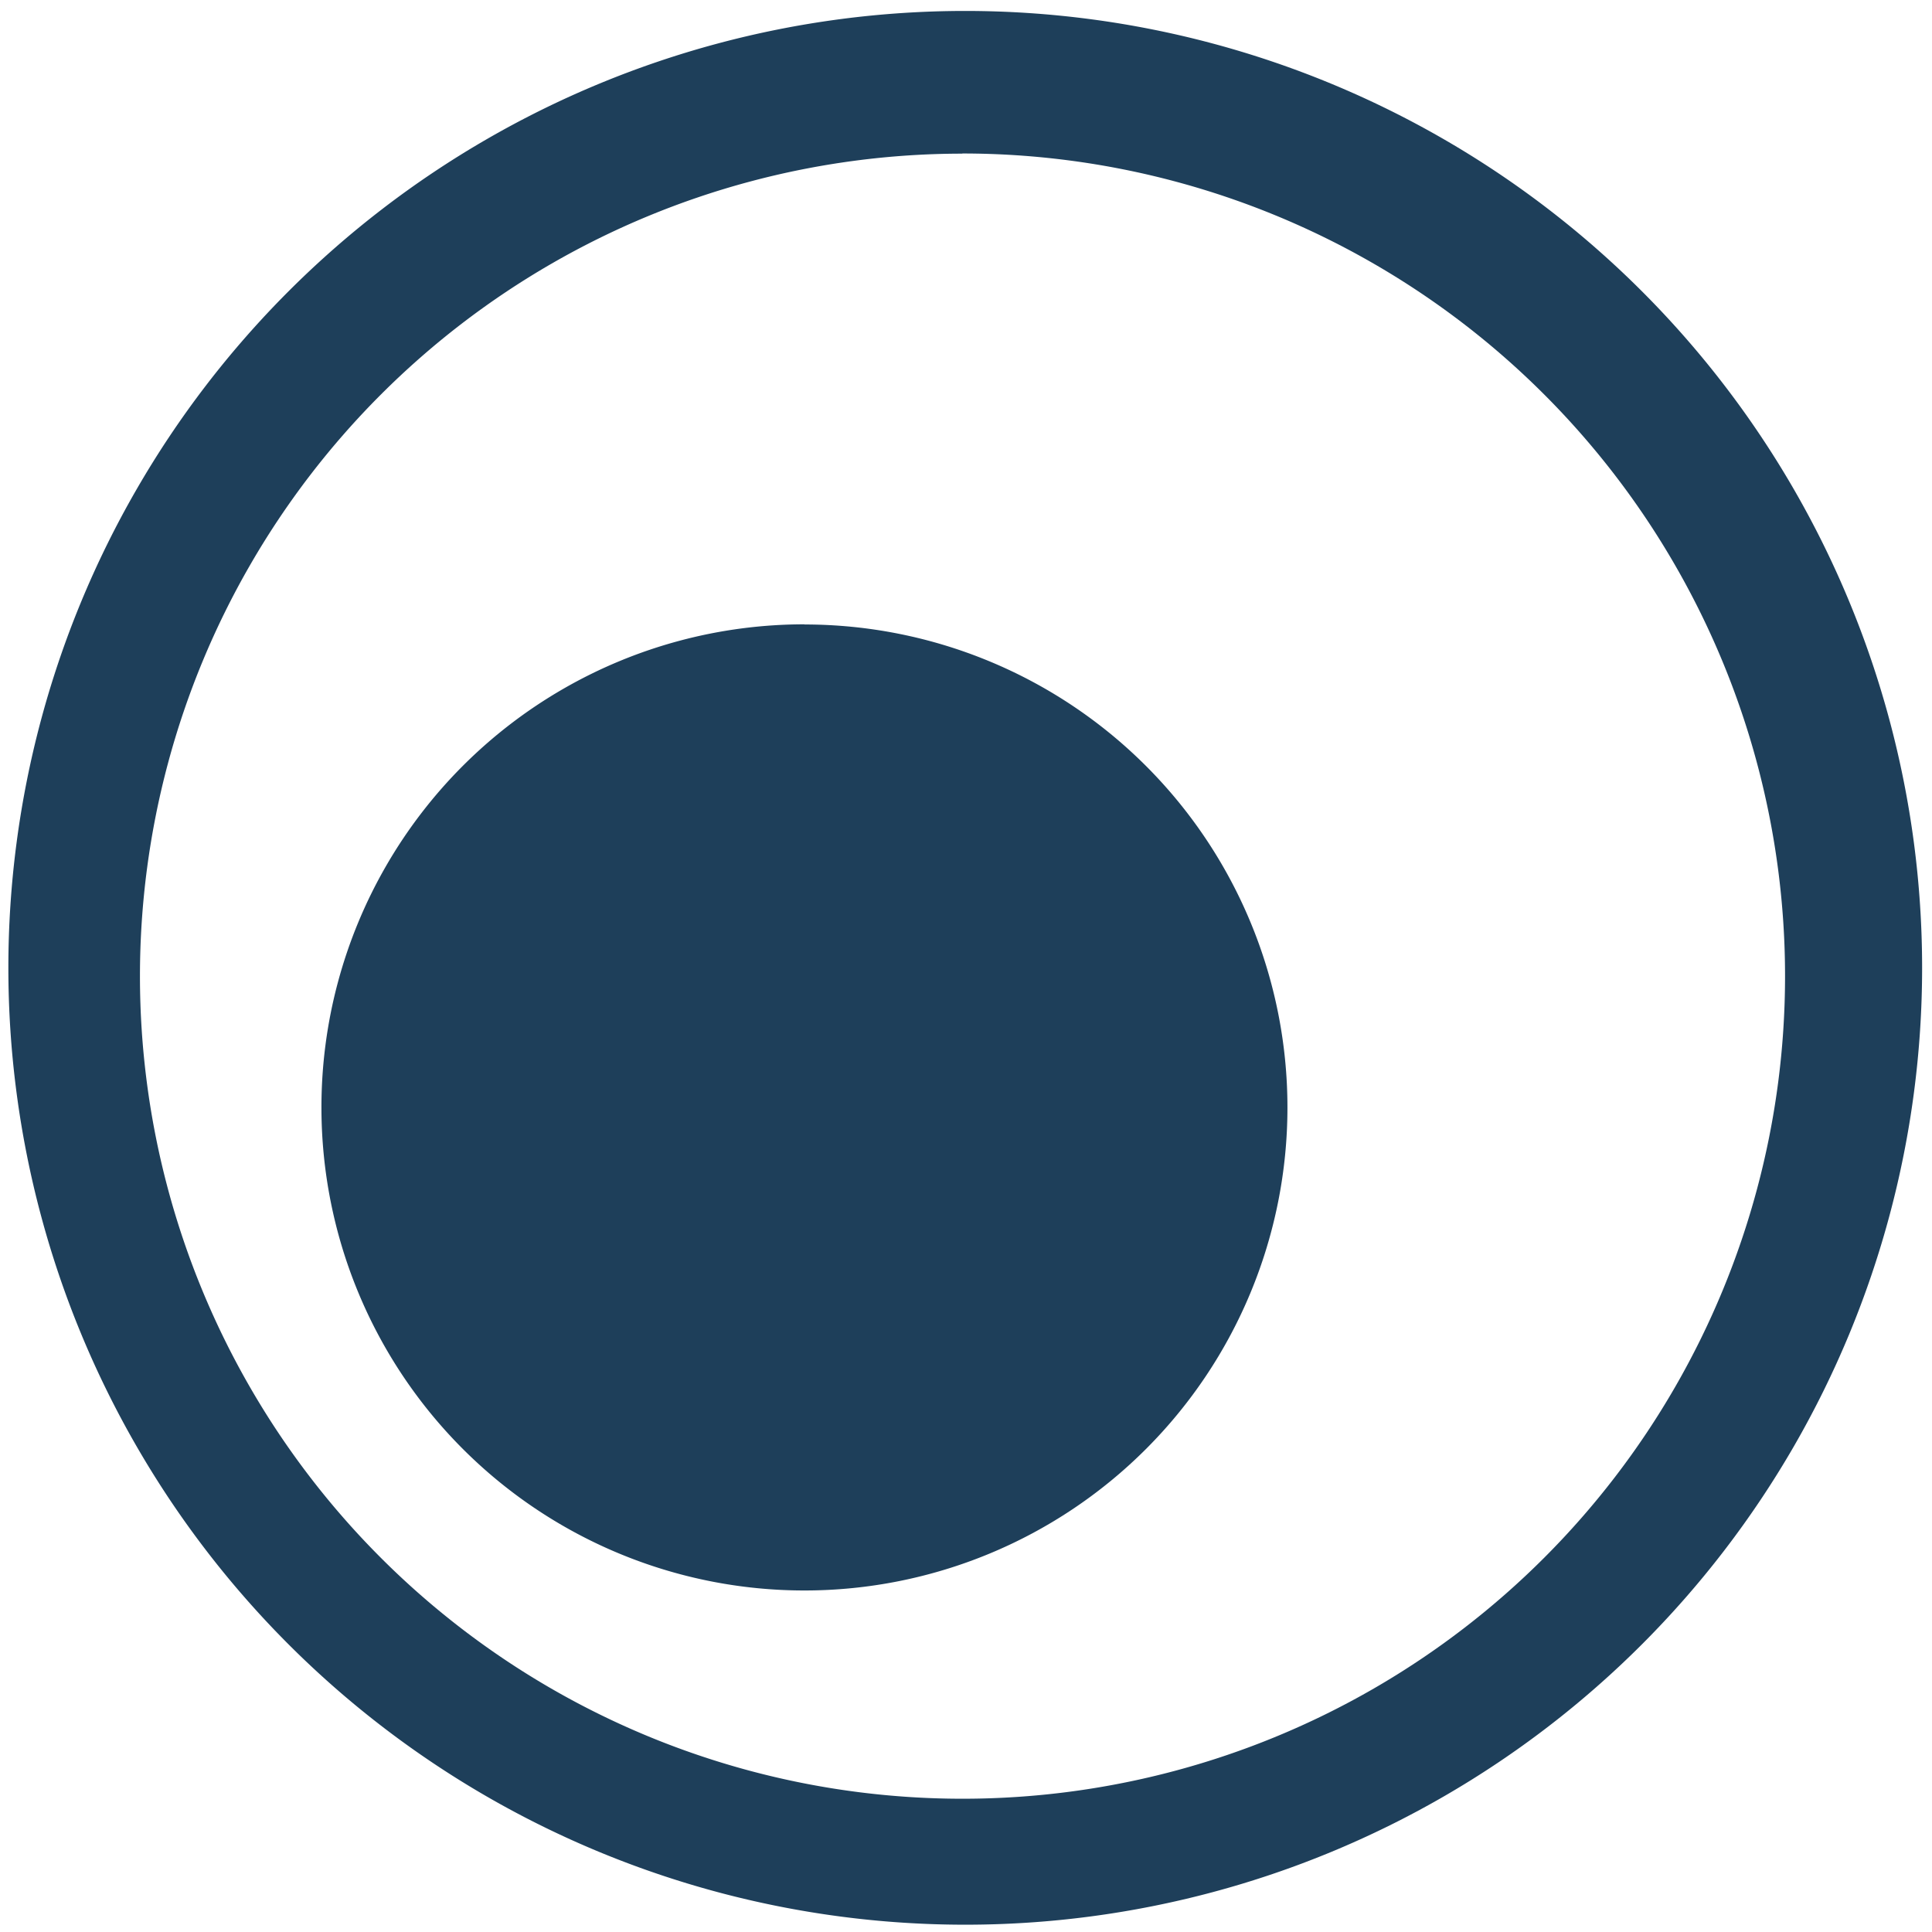 <?xml version="1.0" encoding="UTF-8" standalone="no"?>
<svg
   xmlns:dc="http://purl.org/dc/elements/1.1/"
   xmlns:cc="http://creativecommons.org/ns#"
   xmlns:rdf="http://www.w3.org/1999/02/22-rdf-syntax-ns#"
   xmlns:svg="http://www.w3.org/2000/svg"
   xmlns="http://www.w3.org/2000/svg"
   xmlns:sodipodi="http://sodipodi.sourceforge.net/DTD/sodipodi-0.dtd"
   xmlns:inkscape="http://www.inkscape.org/namespaces/inkscape"
   width="48"
   height="48"
   viewBox="0 0 12.7 12.7"
   version="1.1"
   id="svg4"
   sodipodi:docname="kbounce.svg"
   inkscape:version="0.92.4 (5da689c313, 2019-01-14)">
  <defs
     id="defs8" />
  <sodipodi:namedview
     pagecolor="#ffffff"
     bordercolor="#666666"
     borderopacity="1"
     objecttolerance="10"
     gridtolerance="10"
     guidetolerance="10"
     inkscape:pageopacity="0"
     inkscape:pageshadow="2"
     inkscape:window-width="861"
     inkscape:window-height="480"
     id="namedview6"
     showgrid="false"
     inkscape:zoom="4.9166667"
     inkscape:cx="2.1355932"
     inkscape:cy="24"
     inkscape:window-x="0"
     inkscape:window-y="25"
     inkscape:window-maximized="0"
     inkscape:current-layer="svg4" />
  <path
     d="m 6.344,0.072 a 6.29,6.29 0 0 0 -6.289,6.29 6.29,6.29 0 0 0 6.29,6.29 6.29,6.29 0 0 0 6.29,-6.29 6.29,6.29 0 0 0 -6.292,-6.29 z M 6.326,1.009 A 5.407,5.407 0 0 1 11.734,6.416 5.407,5.407 0 0 1 6.326,11.824 5.407,5.407 0 0 1 0.92,6.416 5.407,5.407 0 0 1 6.326,1.01 Z M 5.288,4.104 A 3.175,3.175 0 0 0 2.113,7.28 3.175,3.175 0 0 0 5.288,10.455 3.175,3.175 0 0 0 8.463,7.28 3.175,3.175 0 0 0 5.288,4.105 Z"
     id="path2"
     inkscape:connector-curvature="0"
     style="fill:#1e3f5a" />
</svg>
